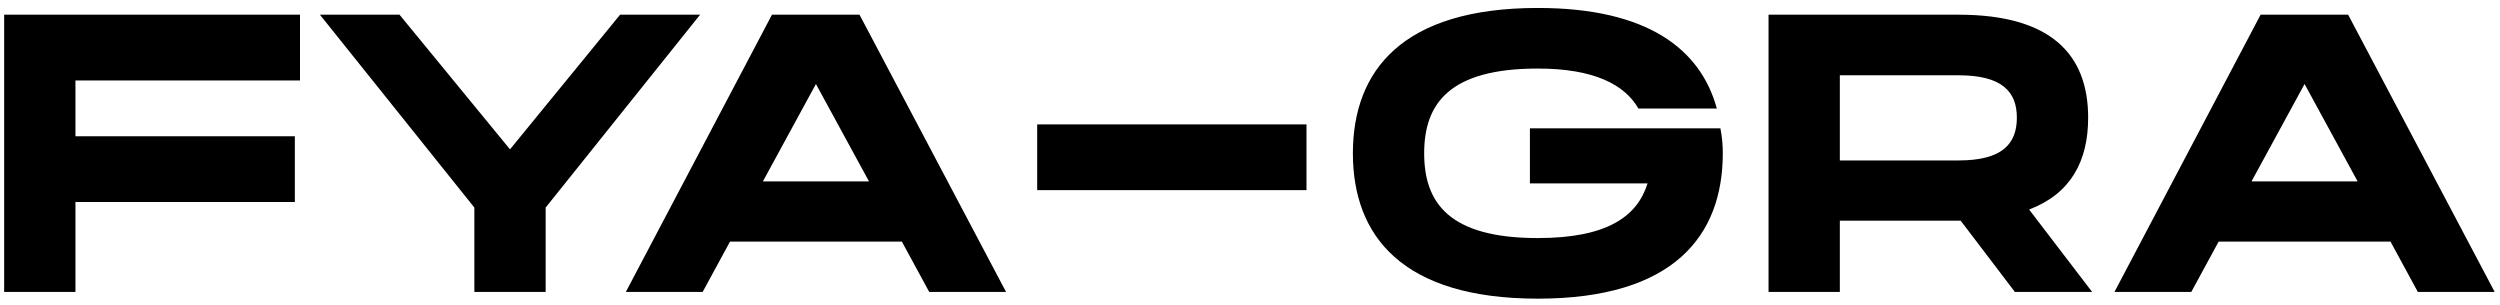 <svg width="303" height="37" viewBox="0 0 303 37" fill="none" xmlns="http://www.w3.org/2000/svg">
<g clip-path="url(#clip0_0_3469)">
<path d="M0.504 35.381V1.781H36.36V9.749H9.144V16.517H35.736V24.485H9.144V35.381H0.504ZM61.813 18.101L75.157 1.781H84.853L66.133 25.157V35.381H57.493V25.157L38.773 1.781H48.421L61.813 18.101ZM109.308 29.285H88.475L85.163 35.381H75.852L93.564 1.781H104.172L121.932 35.381H112.62L109.308 29.285ZM92.46 21.989H105.324L98.891 10.181L92.46 21.989ZM158.347 15.077V23.045H125.707V15.077H158.347ZM199.682 22.229H185.426V15.557H208.514C208.706 16.517 208.802 17.525 208.802 18.581C208.802 28.613 202.802 36.197 186.386 36.197C169.97 36.197 163.97 28.613 163.97 18.581C163.97 8.549 169.97 0.965 186.386 0.965C199.682 0.965 206.114 5.957 208.082 13.157H198.578C196.898 10.229 193.154 8.309 186.386 8.309C175.682 8.309 172.61 12.533 172.61 18.581C172.61 24.629 175.682 28.853 186.386 28.853C194.738 28.853 198.434 26.261 199.682 22.229ZM214.348 1.781H237.388C248.62 1.781 253.084 6.629 253.084 14.261C253.084 19.541 250.972 23.477 245.932 25.397L253.564 35.381H244.204L237.628 26.741H222.988V35.381H214.348V1.781ZM222.988 19.445H237.388C242.62 19.445 244.444 17.477 244.444 14.261C244.444 11.093 242.62 9.125 237.388 9.125H222.988V19.445ZM289.73 29.285H268.898L265.586 35.381H256.274L273.986 1.781H284.594L302.354 35.381H293.042L289.73 29.285ZM272.882 21.989H285.746L279.314 10.181L272.882 21.989Z" fill="black"/>
</g>
<defs>
<clipPath id="clip0_0_3469">
<rect width="303" height="36" fill="white" transform="translate(0 0.381)"/>
</clipPath>
</defs>
</svg>
